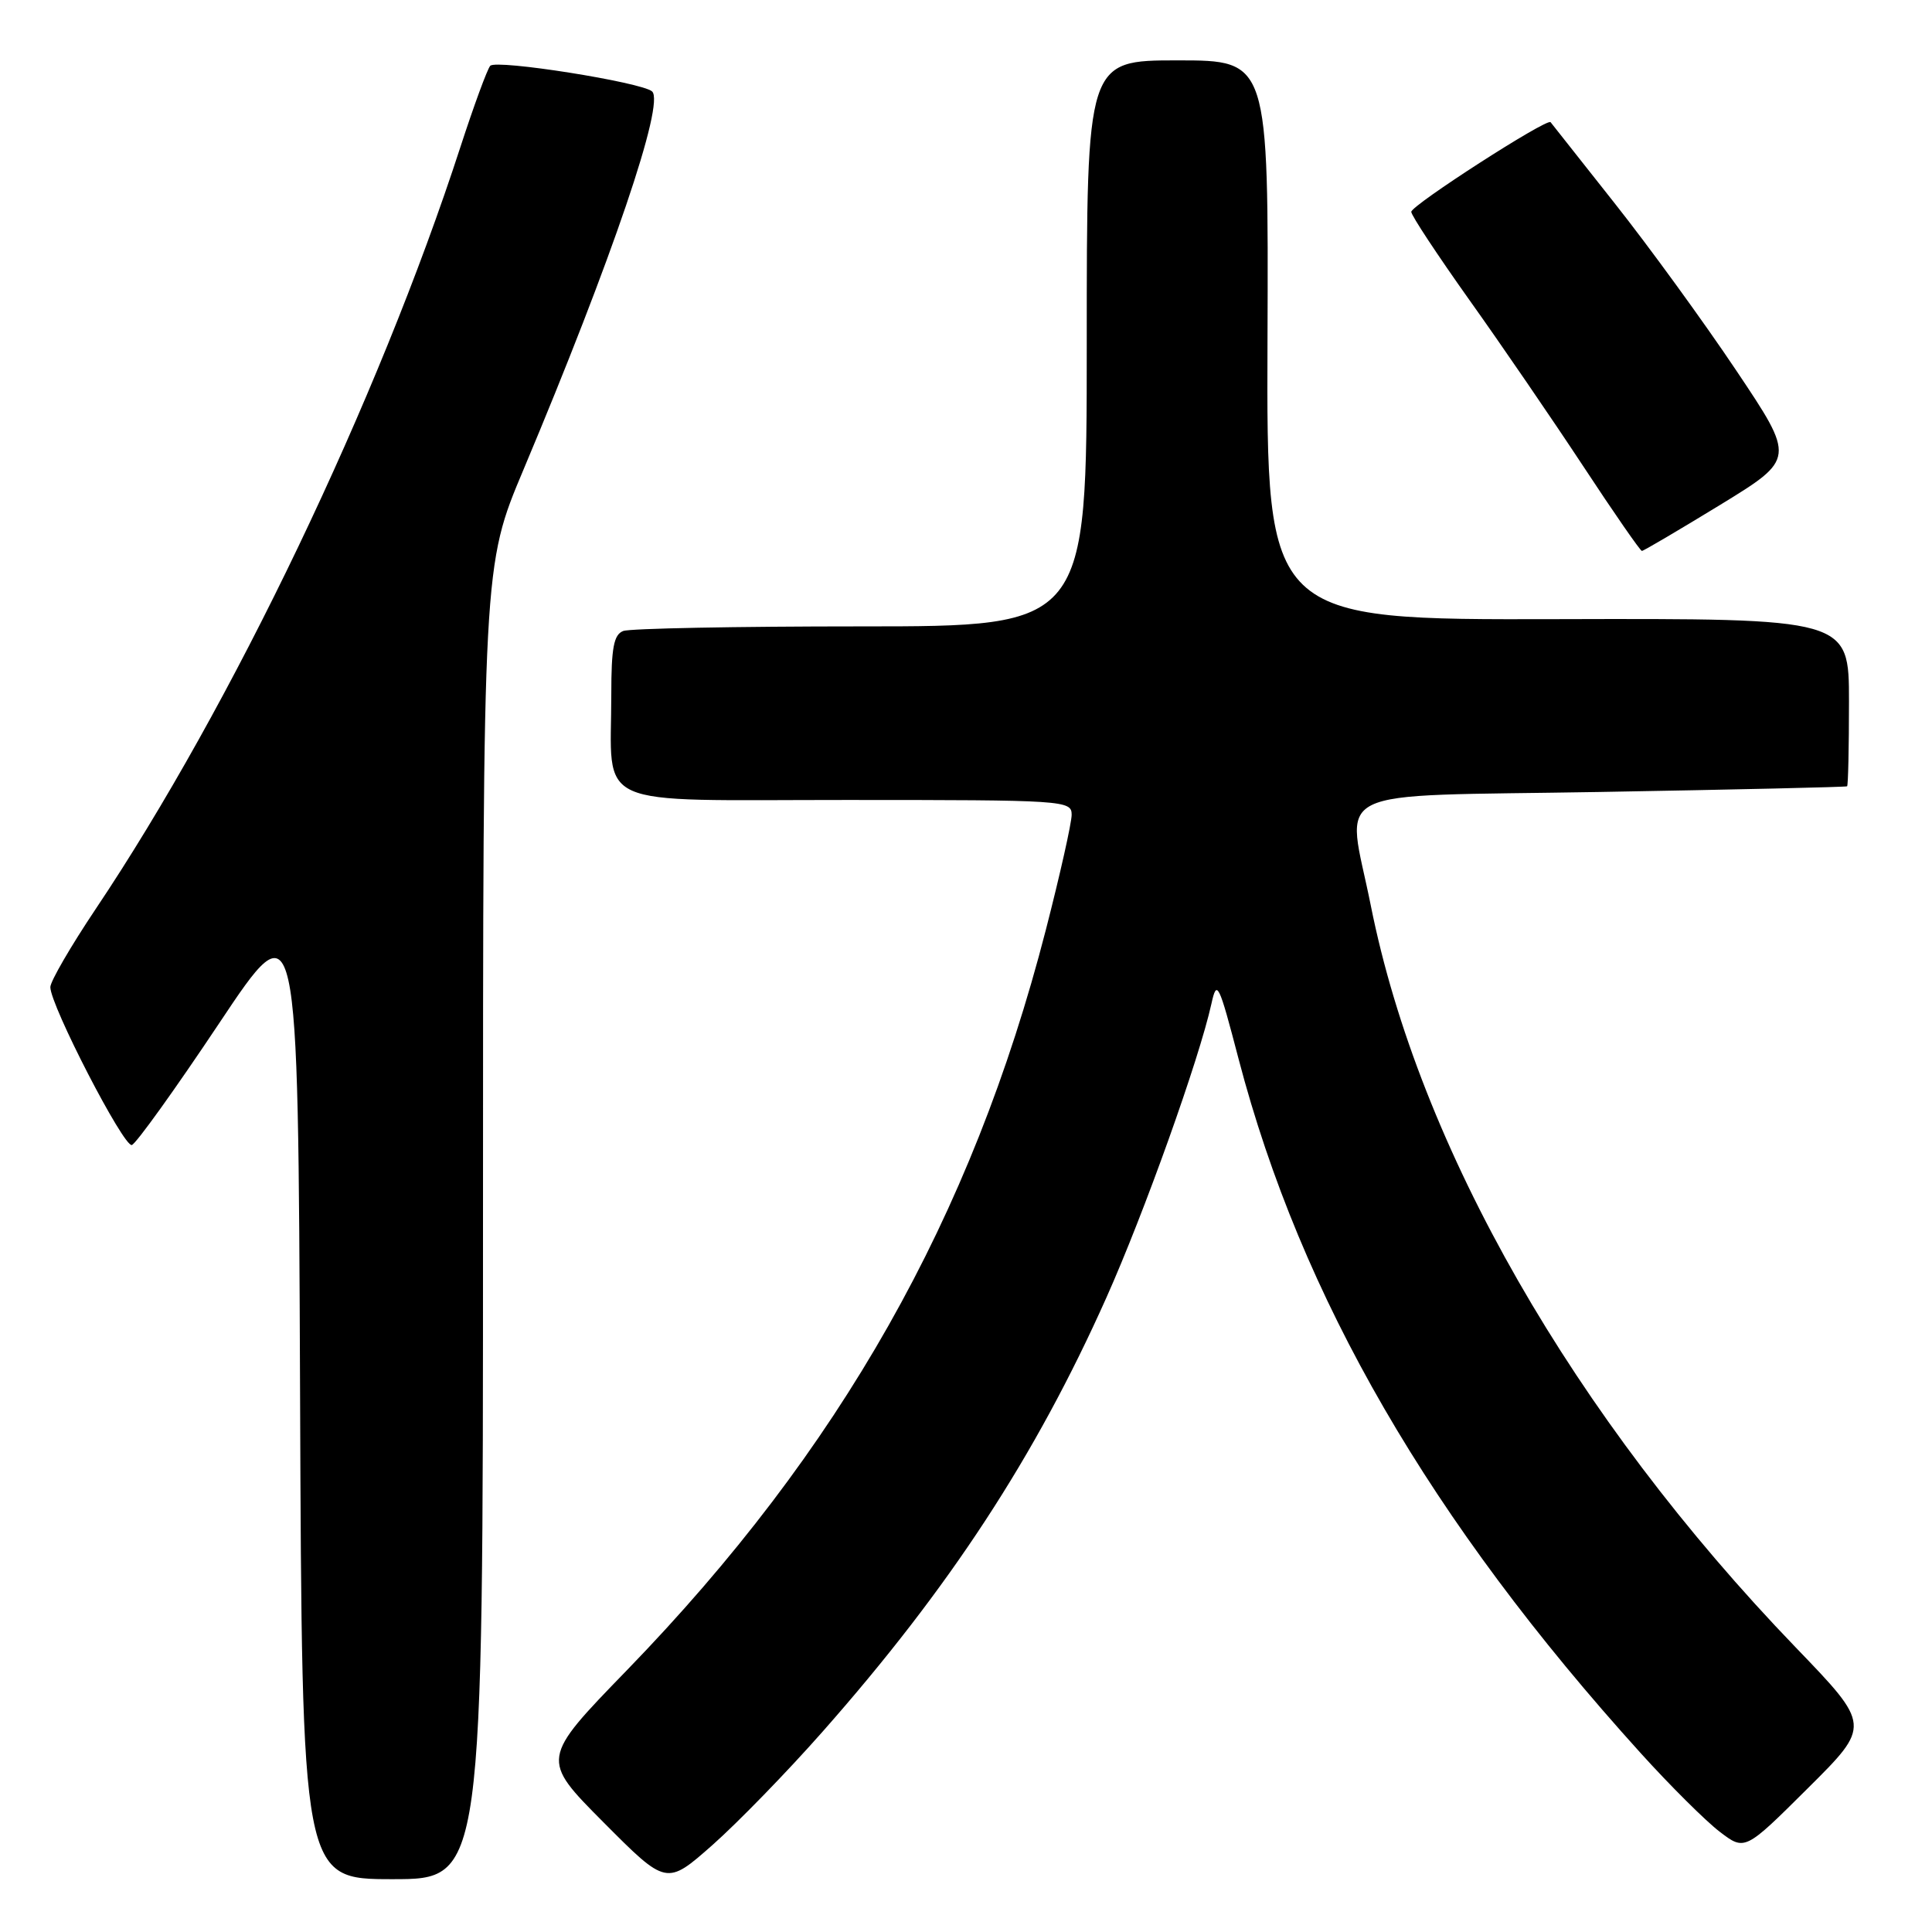 <?xml version="1.0" encoding="UTF-8" standalone="no"?>
<!DOCTYPE svg PUBLIC "-//W3C//DTD SVG 1.1//EN" "http://www.w3.org/Graphics/SVG/1.1/DTD/svg11.dtd" >
<svg xmlns="http://www.w3.org/2000/svg" xmlns:xlink="http://www.w3.org/1999/xlink" version="1.1" viewBox="0 0 256 256">
 <g >
 <path fill="currentColor"
d=" M 109.00 229.45 C 125.81 210.41 137.19 193.01 146.59 171.97 C 151.59 160.79 158.91 140.32 160.52 133.00 C 161.24 129.73 161.48 130.21 164.12 140.32 C 172.40 171.95 189.53 201.51 217.42 232.32 C 221.31 236.62 226.01 241.29 227.85 242.70 C 231.20 245.26 231.20 245.26 239.55 236.95 C 247.91 228.64 247.91 228.64 237.93 218.28 C 208.48 187.71 188.04 152.02 181.64 120.00 C 178.43 103.90 175.05 105.58 212.00 104.94 C 229.88 104.63 244.61 104.29 244.75 104.19 C 244.89 104.08 245.00 99.04 245.00 92.97 C 245.00 81.94 245.00 81.94 206.41 82.04 C 167.81 82.14 167.81 82.14 167.95 45.07 C 168.09 8.00 168.09 8.00 156.04 8.00 C 144.00 8.00 144.00 8.00 144.00 45.50 C 144.00 83.00 144.00 83.00 114.08 83.00 C 97.63 83.00 83.45 83.27 82.58 83.61 C 81.33 84.09 81.00 85.82 81.00 91.98 C 81.00 107.37 77.95 106.00 112.12 106.00 C 141.11 106.00 142.00 106.06 142.00 107.96 C 142.00 109.03 140.46 115.90 138.58 123.21 C 128.76 161.35 111.31 192.18 83.08 221.30 C 71.64 233.09 71.64 233.09 79.97 241.47 C 88.31 249.85 88.31 249.85 94.41 244.47 C 97.76 241.50 104.33 234.75 109.00 229.45 Z  M 64.00 161.99 C 64.00 74.97 64.00 74.97 69.36 62.24 C 81.12 34.27 88.14 13.63 86.40 12.11 C 84.99 10.89 65.75 7.84 64.96 8.72 C 64.57 9.15 62.79 14.00 61.00 19.50 C 50.11 53.01 30.71 93.55 12.67 120.46 C 9.37 125.39 6.67 130.04 6.67 130.80 C 6.67 133.21 16.39 152.04 17.47 151.72 C 18.03 151.55 23.22 144.32 29.00 135.65 C 39.50 119.89 39.50 119.89 39.76 184.45 C 40.01 249.00 40.01 249.00 52.01 249.00 C 64.00 249.00 64.00 249.00 64.00 161.99 Z  M 227.93 66.90 C 237.90 60.79 237.90 60.79 230.04 49.06 C 225.72 42.61 218.48 32.65 213.94 26.92 C 209.41 21.19 205.59 16.36 205.46 16.19 C 205.00 15.61 187.00 27.20 187.00 28.07 C 187.00 28.54 190.46 33.78 194.68 39.72 C 198.91 45.65 205.69 55.56 209.77 61.75 C 213.84 67.94 217.35 73.00 217.56 73.00 C 217.78 73.00 222.44 70.25 227.93 66.90 Z "/>
</g>
</svg>